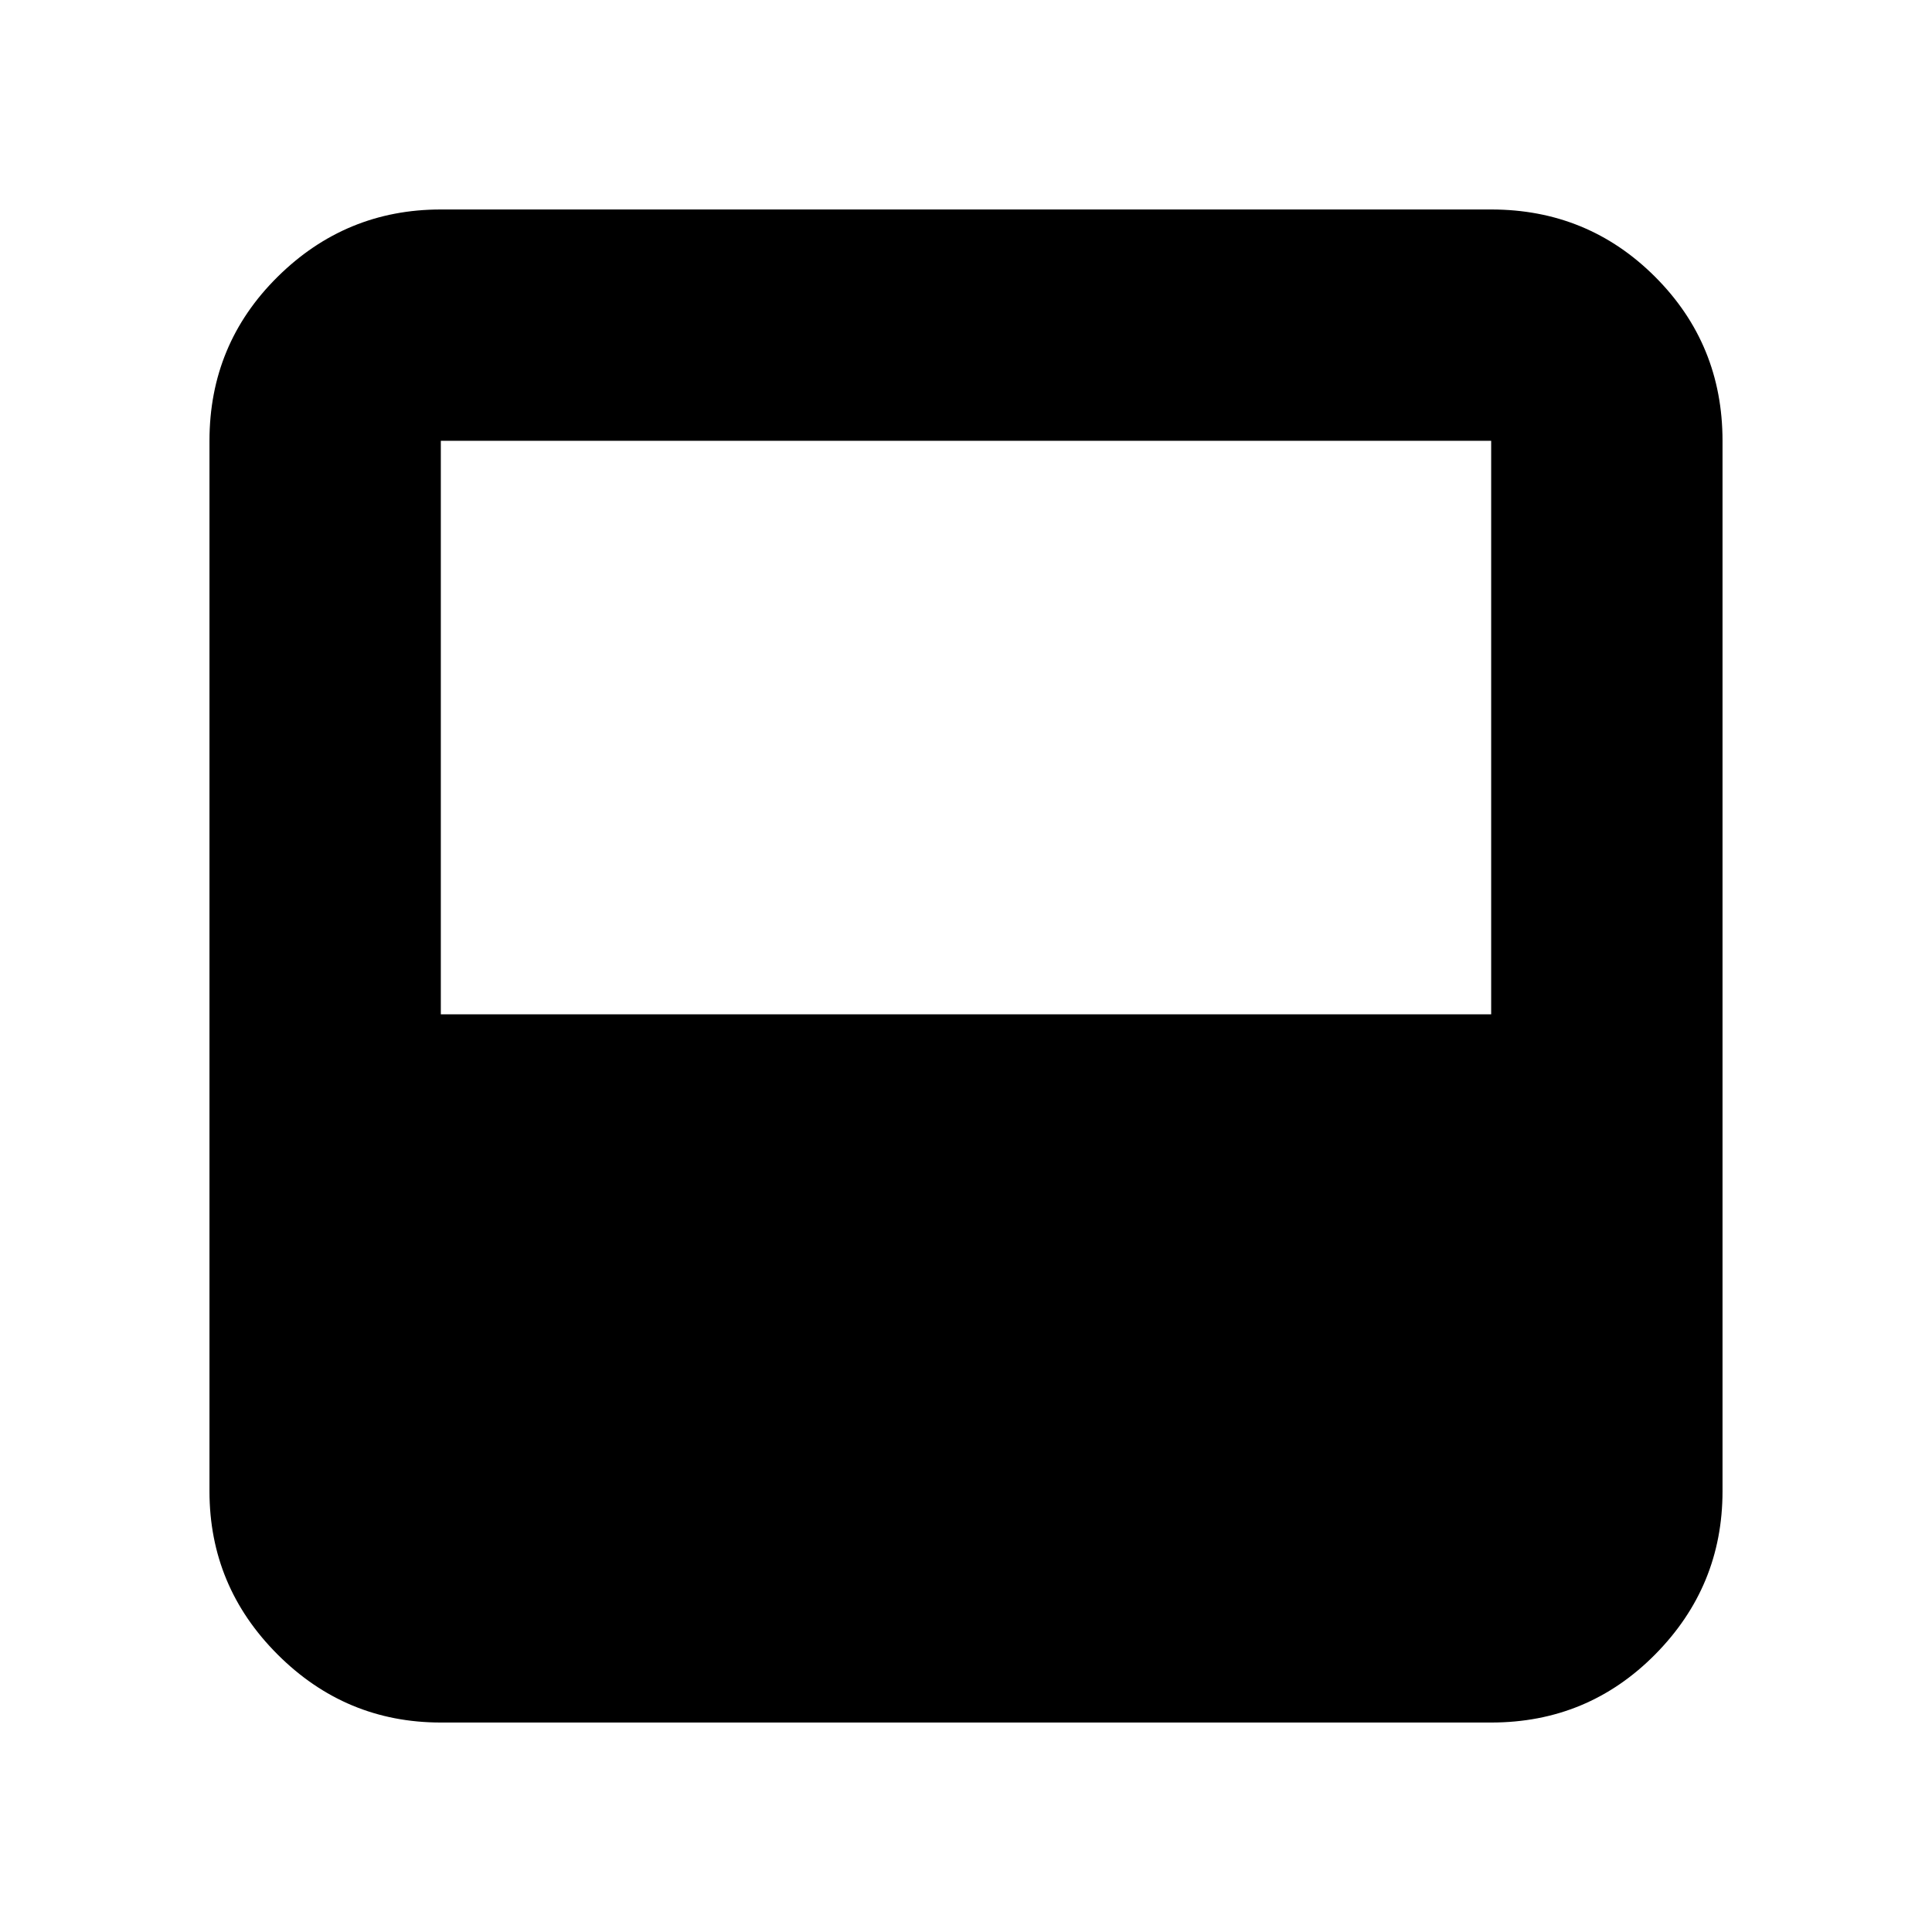 <svg xmlns="http://www.w3.org/2000/svg" height="20" viewBox="0 -960 960 960" width="20"><path d="M219.044-104.087q-47.299 0-81.128-33.829t-33.829-81.128v-521.912q0-47.999 33.829-81.478 33.829-33.479 81.128-33.479h521.912q47.999 0 81.478 33.479 33.479 33.479 33.479 81.478v521.912q0 47.299-33.479 81.128t-81.478 33.829H219.044Zm0-351.914h521.912v-284.955H219.044v284.955Z"/></svg>
